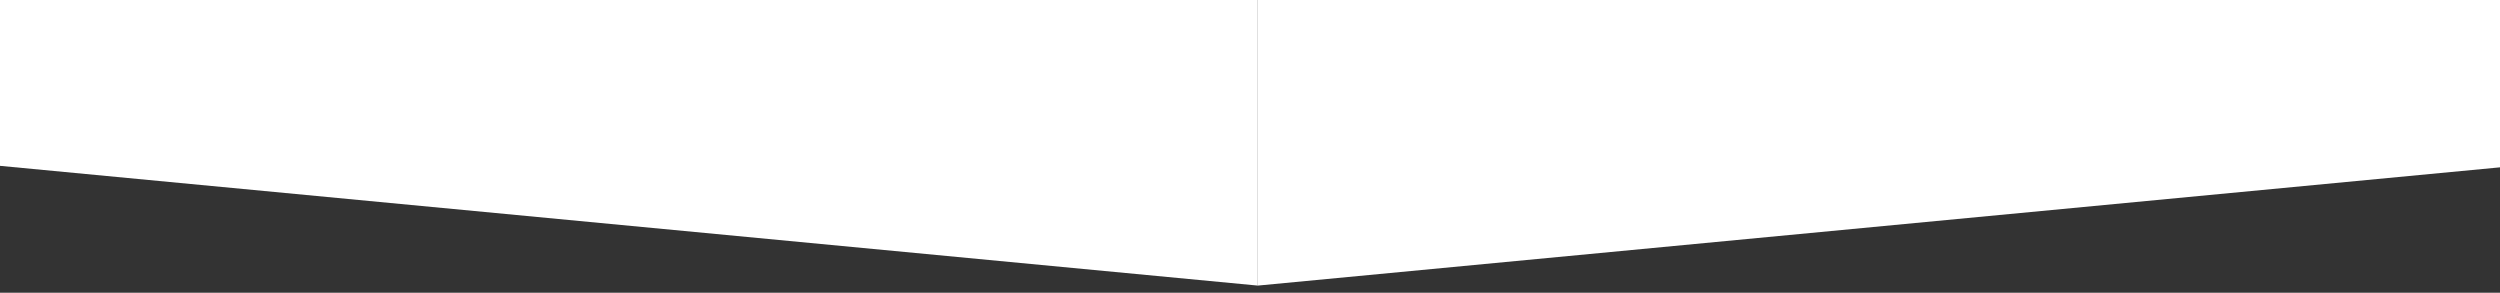 <svg width="316" height="37" fill="none" xmlns="http://www.w3.org/2000/svg"><rect width="100%" height="100%" fill="#333333" stroke="none"/><path fill-rule="evenodd" clip-rule="evenodd" d="M-220.212 0h379.2v36.098L-220.212 0Z" fill="#fff"/><path fill-rule="evenodd" clip-rule="evenodd" d="M538.188 0H158.987v36.098L538.188 0Z" fill="#fff"/></svg>